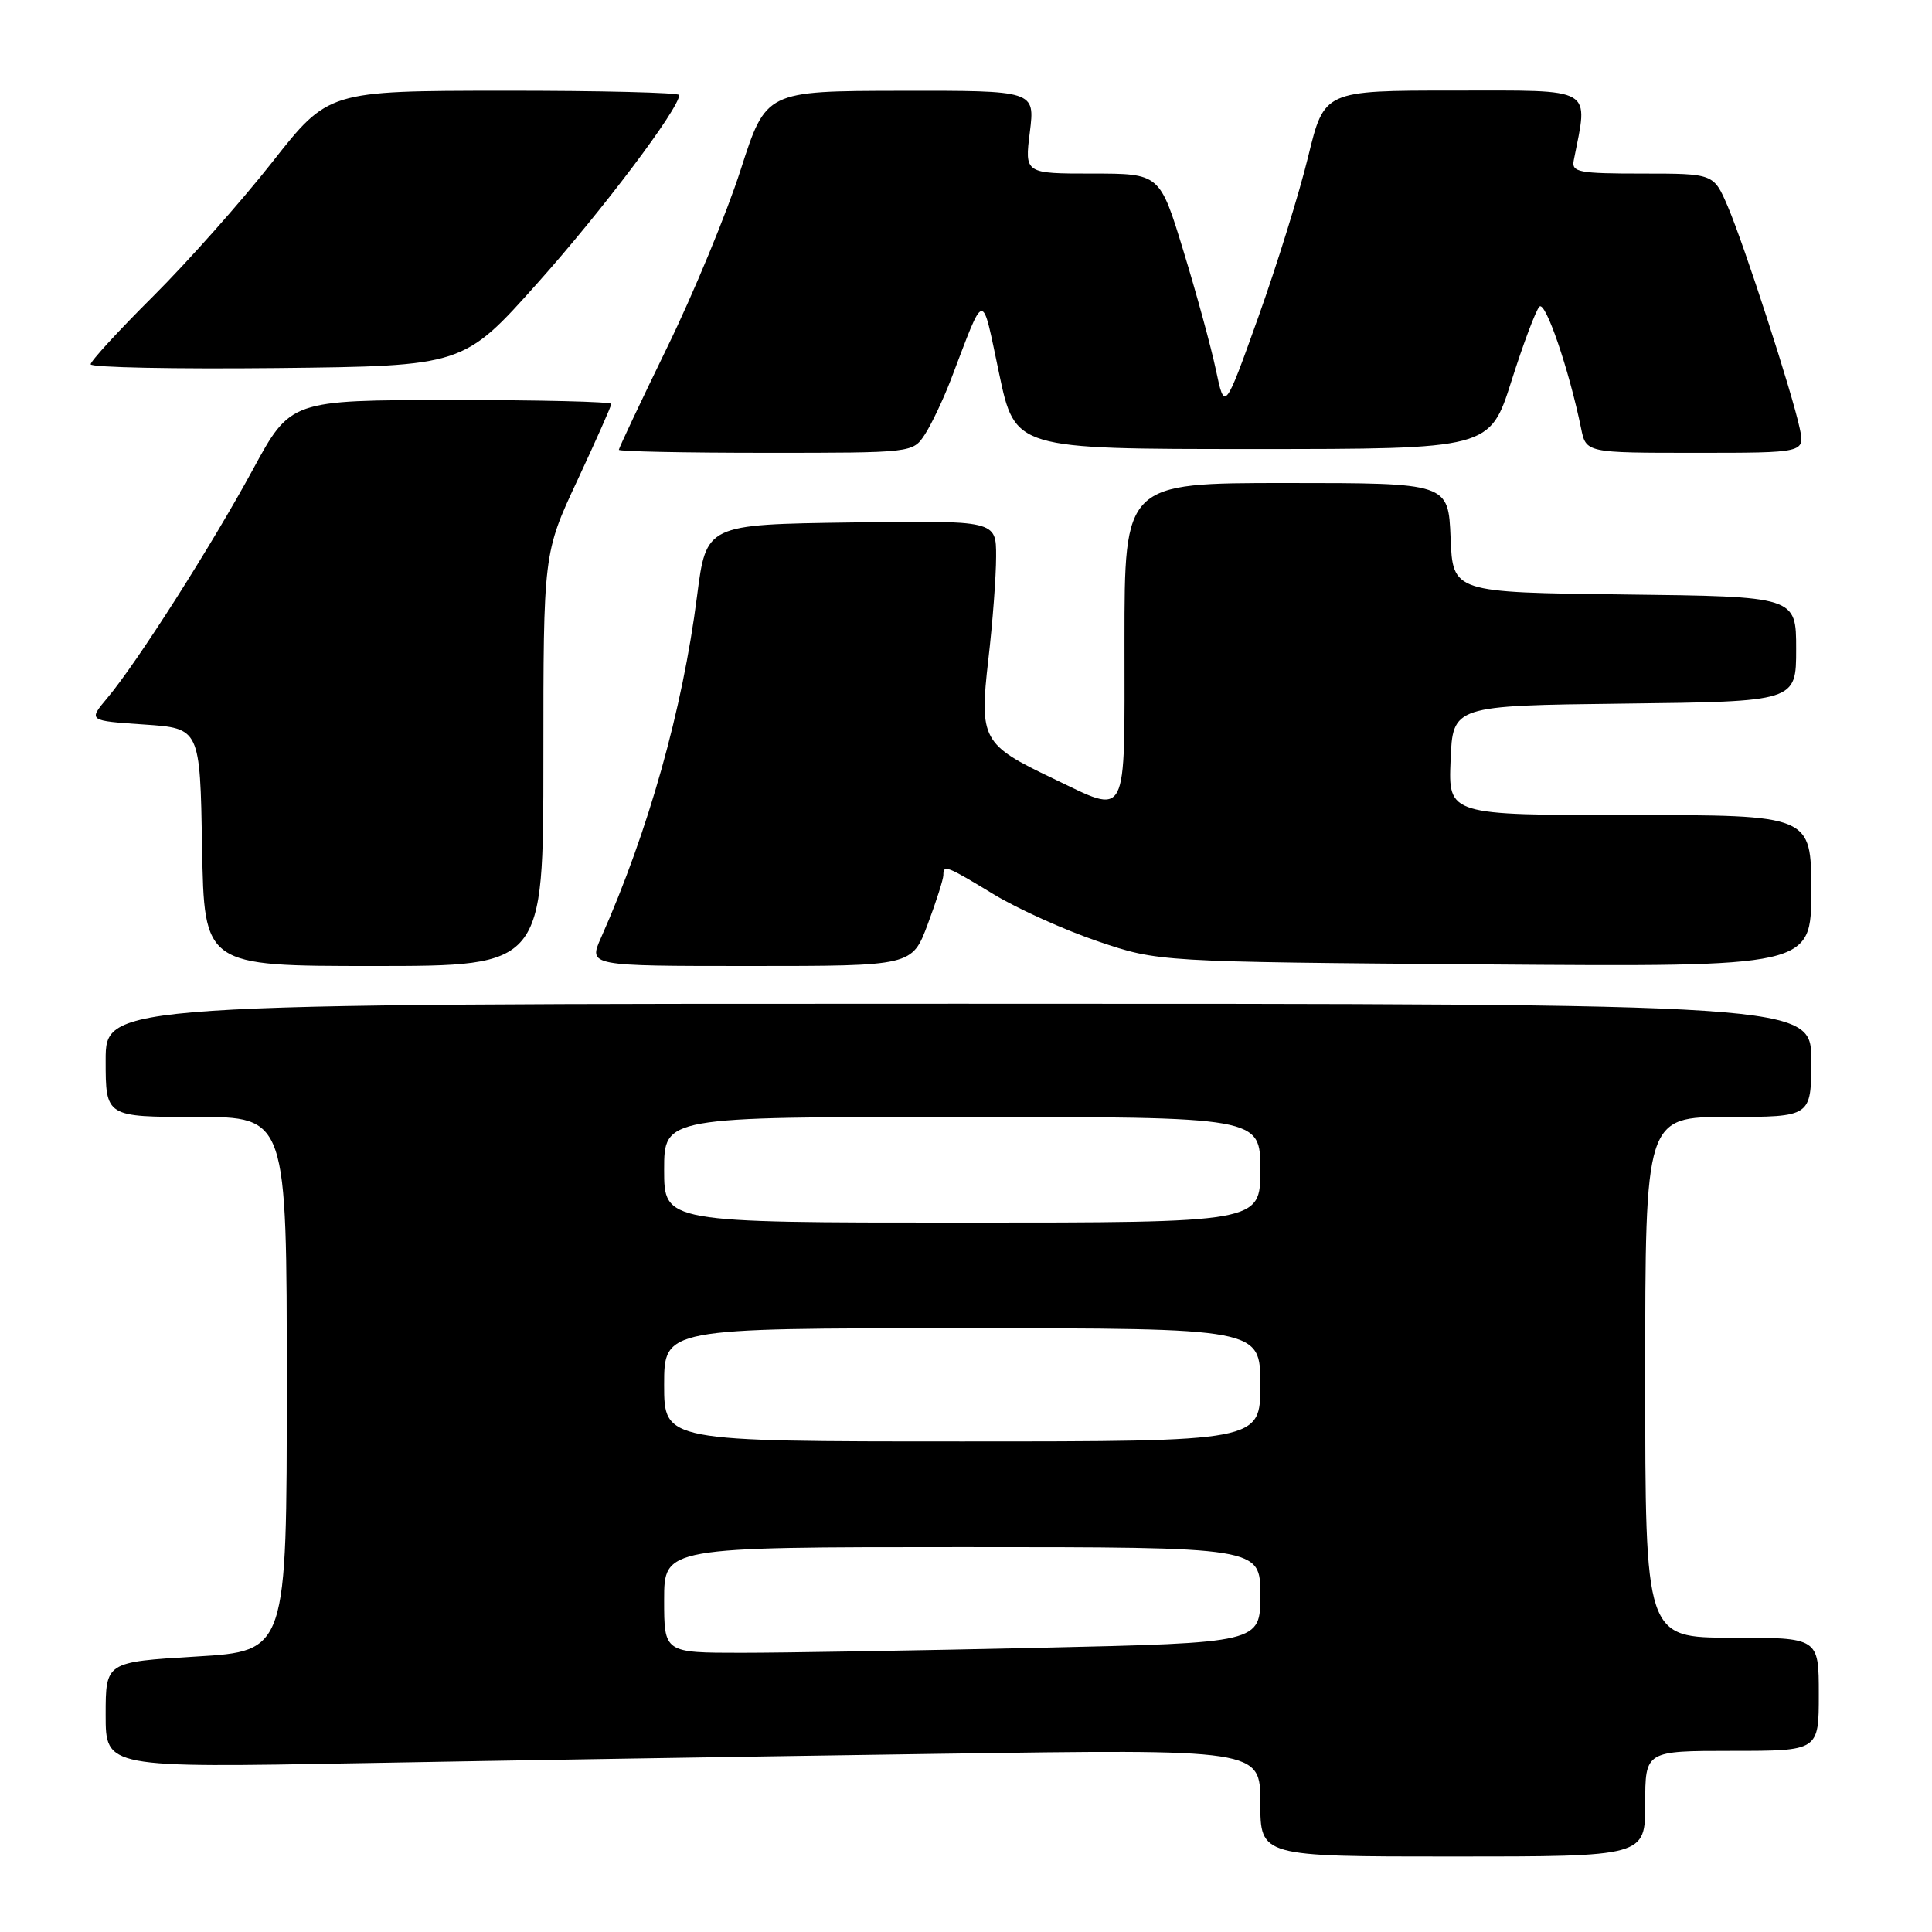 <?xml version="1.0" encoding="UTF-8" standalone="no"?>
<!DOCTYPE svg PUBLIC "-//W3C//DTD SVG 1.1//EN" "http://www.w3.org/Graphics/SVG/1.1/DTD/svg11.dtd" >
<svg xmlns="http://www.w3.org/2000/svg" xmlns:xlink="http://www.w3.org/1999/xlink" version="1.1" viewBox="0 0 256 256">
 <g >
 <path fill="currentColor"
d=" M 218.00 239.00 C 218.00 232.00 218.00 232.00 229.50 232.00 C 241.00 232.00 241.00 232.00 241.00 224.50 C 241.00 217.00 241.00 217.00 229.50 217.00 C 218.00 217.00 218.00 217.00 218.00 182.50 C 218.00 148.00 218.00 148.00 229.00 148.00 C 240.00 148.00 240.00 148.00 240.00 140.50 C 240.00 133.00 240.00 133.00 127.00 133.00 C 14.00 133.00 14.00 133.00 14.00 140.50 C 14.00 148.00 14.00 148.00 26.00 148.00 C 38.00 148.00 38.00 148.00 38.00 183.39 C 38.00 218.78 38.00 218.78 26.00 219.50 C 14.00 220.22 14.00 220.22 14.00 227.23 C 14.00 234.24 14.00 234.24 47.75 233.63 C 66.31 233.29 100.74 232.73 124.25 232.39 C 167.00 231.76 167.00 231.76 167.00 238.88 C 167.00 246.00 167.00 246.00 192.50 246.00 C 218.00 246.00 218.00 246.00 218.00 239.00 Z  M 72.00 100.65 C 72.00 73.29 72.00 73.29 76.50 63.66 C 78.97 58.37 81.00 53.80 81.00 53.52 C 81.00 53.23 71.44 53.00 59.75 53.01 C 38.50 53.02 38.50 53.02 33.50 62.23 C 28.01 72.33 18.17 87.79 14.21 92.50 C 11.69 95.50 11.69 95.50 19.10 96.00 C 26.50 96.50 26.50 96.50 26.78 112.25 C 27.05 128.00 27.05 128.00 49.53 128.00 C 72.00 128.00 72.00 128.00 72.00 100.65 Z  M 122.93 122.46 C 124.07 119.42 125.00 116.49 125.00 115.96 C 125.00 114.54 125.37 114.68 131.70 118.52 C 134.89 120.45 141.10 123.25 145.50 124.74 C 153.50 127.45 153.50 127.45 196.75 127.79 C 240.00 128.12 240.00 128.12 240.00 118.06 C 240.00 108.00 240.00 108.00 215.96 108.00 C 191.91 108.00 191.91 108.00 192.21 100.75 C 192.50 93.50 192.50 93.50 215.25 93.23 C 238.00 92.96 238.00 92.96 238.00 86.00 C 238.00 79.04 238.00 79.04 215.25 78.77 C 192.50 78.50 192.50 78.50 192.21 71.25 C 191.91 64.00 191.91 64.00 170.46 64.00 C 149.00 64.00 149.00 64.00 149.00 85.00 C 149.00 109.13 149.61 107.96 139.50 103.14 C 130.15 98.68 129.75 97.96 130.96 87.39 C 131.53 82.50 131.99 76.35 131.99 73.73 C 132.00 68.96 132.00 68.96 112.79 69.23 C 93.58 69.50 93.58 69.50 92.36 79.00 C 90.43 94.09 85.93 110.07 79.64 124.25 C 77.97 128.00 77.97 128.00 99.41 128.00 C 120.86 128.00 120.86 128.00 122.93 122.46 Z  M 122.55 57.57 C 123.42 56.23 124.97 52.97 125.99 50.32 C 130.59 38.28 130.03 38.36 132.39 49.50 C 134.50 59.50 134.50 59.50 165.95 59.50 C 197.41 59.50 197.41 59.50 200.27 50.50 C 201.84 45.55 203.51 41.11 203.98 40.63 C 204.78 39.82 207.91 48.99 209.50 56.75 C 210.16 60.00 210.16 60.00 224.66 60.00 C 239.16 60.00 239.16 60.00 238.47 56.75 C 237.48 52.06 231.13 32.48 228.94 27.36 C 227.07 23.00 227.07 23.00 217.63 23.00 C 209.17 23.00 208.22 22.82 208.53 21.25 C 210.47 11.40 211.50 12.00 192.67 12.00 C 175.47 12.00 175.47 12.00 173.34 20.75 C 172.17 25.56 169.20 35.12 166.74 42.00 C 162.27 54.50 162.27 54.50 161.11 49.00 C 160.47 45.97 158.54 38.89 156.81 33.25 C 153.68 23.00 153.68 23.00 144.73 23.00 C 135.77 23.00 135.77 23.00 136.46 17.50 C 137.14 12.00 137.14 12.00 119.32 12.03 C 101.50 12.06 101.50 12.06 98.15 22.47 C 96.31 28.20 91.93 38.81 88.40 46.04 C 84.88 53.28 82.00 59.38 82.00 59.60 C 82.00 59.82 90.76 60.00 101.48 60.00 C 120.95 60.00 120.95 60.00 122.55 57.57 Z  M 71.23 37.50 C 79.80 27.91 90.00 14.37 90.00 12.59 C 90.00 12.27 79.54 12.01 66.75 12.02 C 43.50 12.04 43.50 12.04 36.07 21.49 C 31.99 26.68 24.90 34.66 20.33 39.22 C 15.76 43.77 12.01 47.85 12.01 48.27 C 12.00 48.69 23.12 48.91 36.70 48.77 C 61.41 48.50 61.41 48.50 71.23 37.50 Z  M 88.00 212.00 C 88.00 205.00 88.00 205.00 127.50 205.00 C 167.00 205.00 167.00 205.00 167.00 211.34 C 167.00 217.68 167.00 217.68 137.75 218.34 C 121.66 218.70 103.89 219.00 98.25 219.00 C 88.00 219.00 88.00 219.00 88.00 212.00 Z  M 88.00 183.50 C 88.00 176.00 88.00 176.00 127.50 176.00 C 167.00 176.00 167.00 176.00 167.00 183.50 C 167.00 191.00 167.00 191.00 127.50 191.00 C 88.00 191.00 88.00 191.00 88.00 183.50 Z  M 88.00 155.00 C 88.00 148.00 88.00 148.00 127.50 148.00 C 167.00 148.00 167.00 148.00 167.00 155.00 C 167.00 162.00 167.00 162.00 127.50 162.00 C 88.00 162.00 88.00 162.00 88.00 155.00 Z "/>
</g>
</svg>